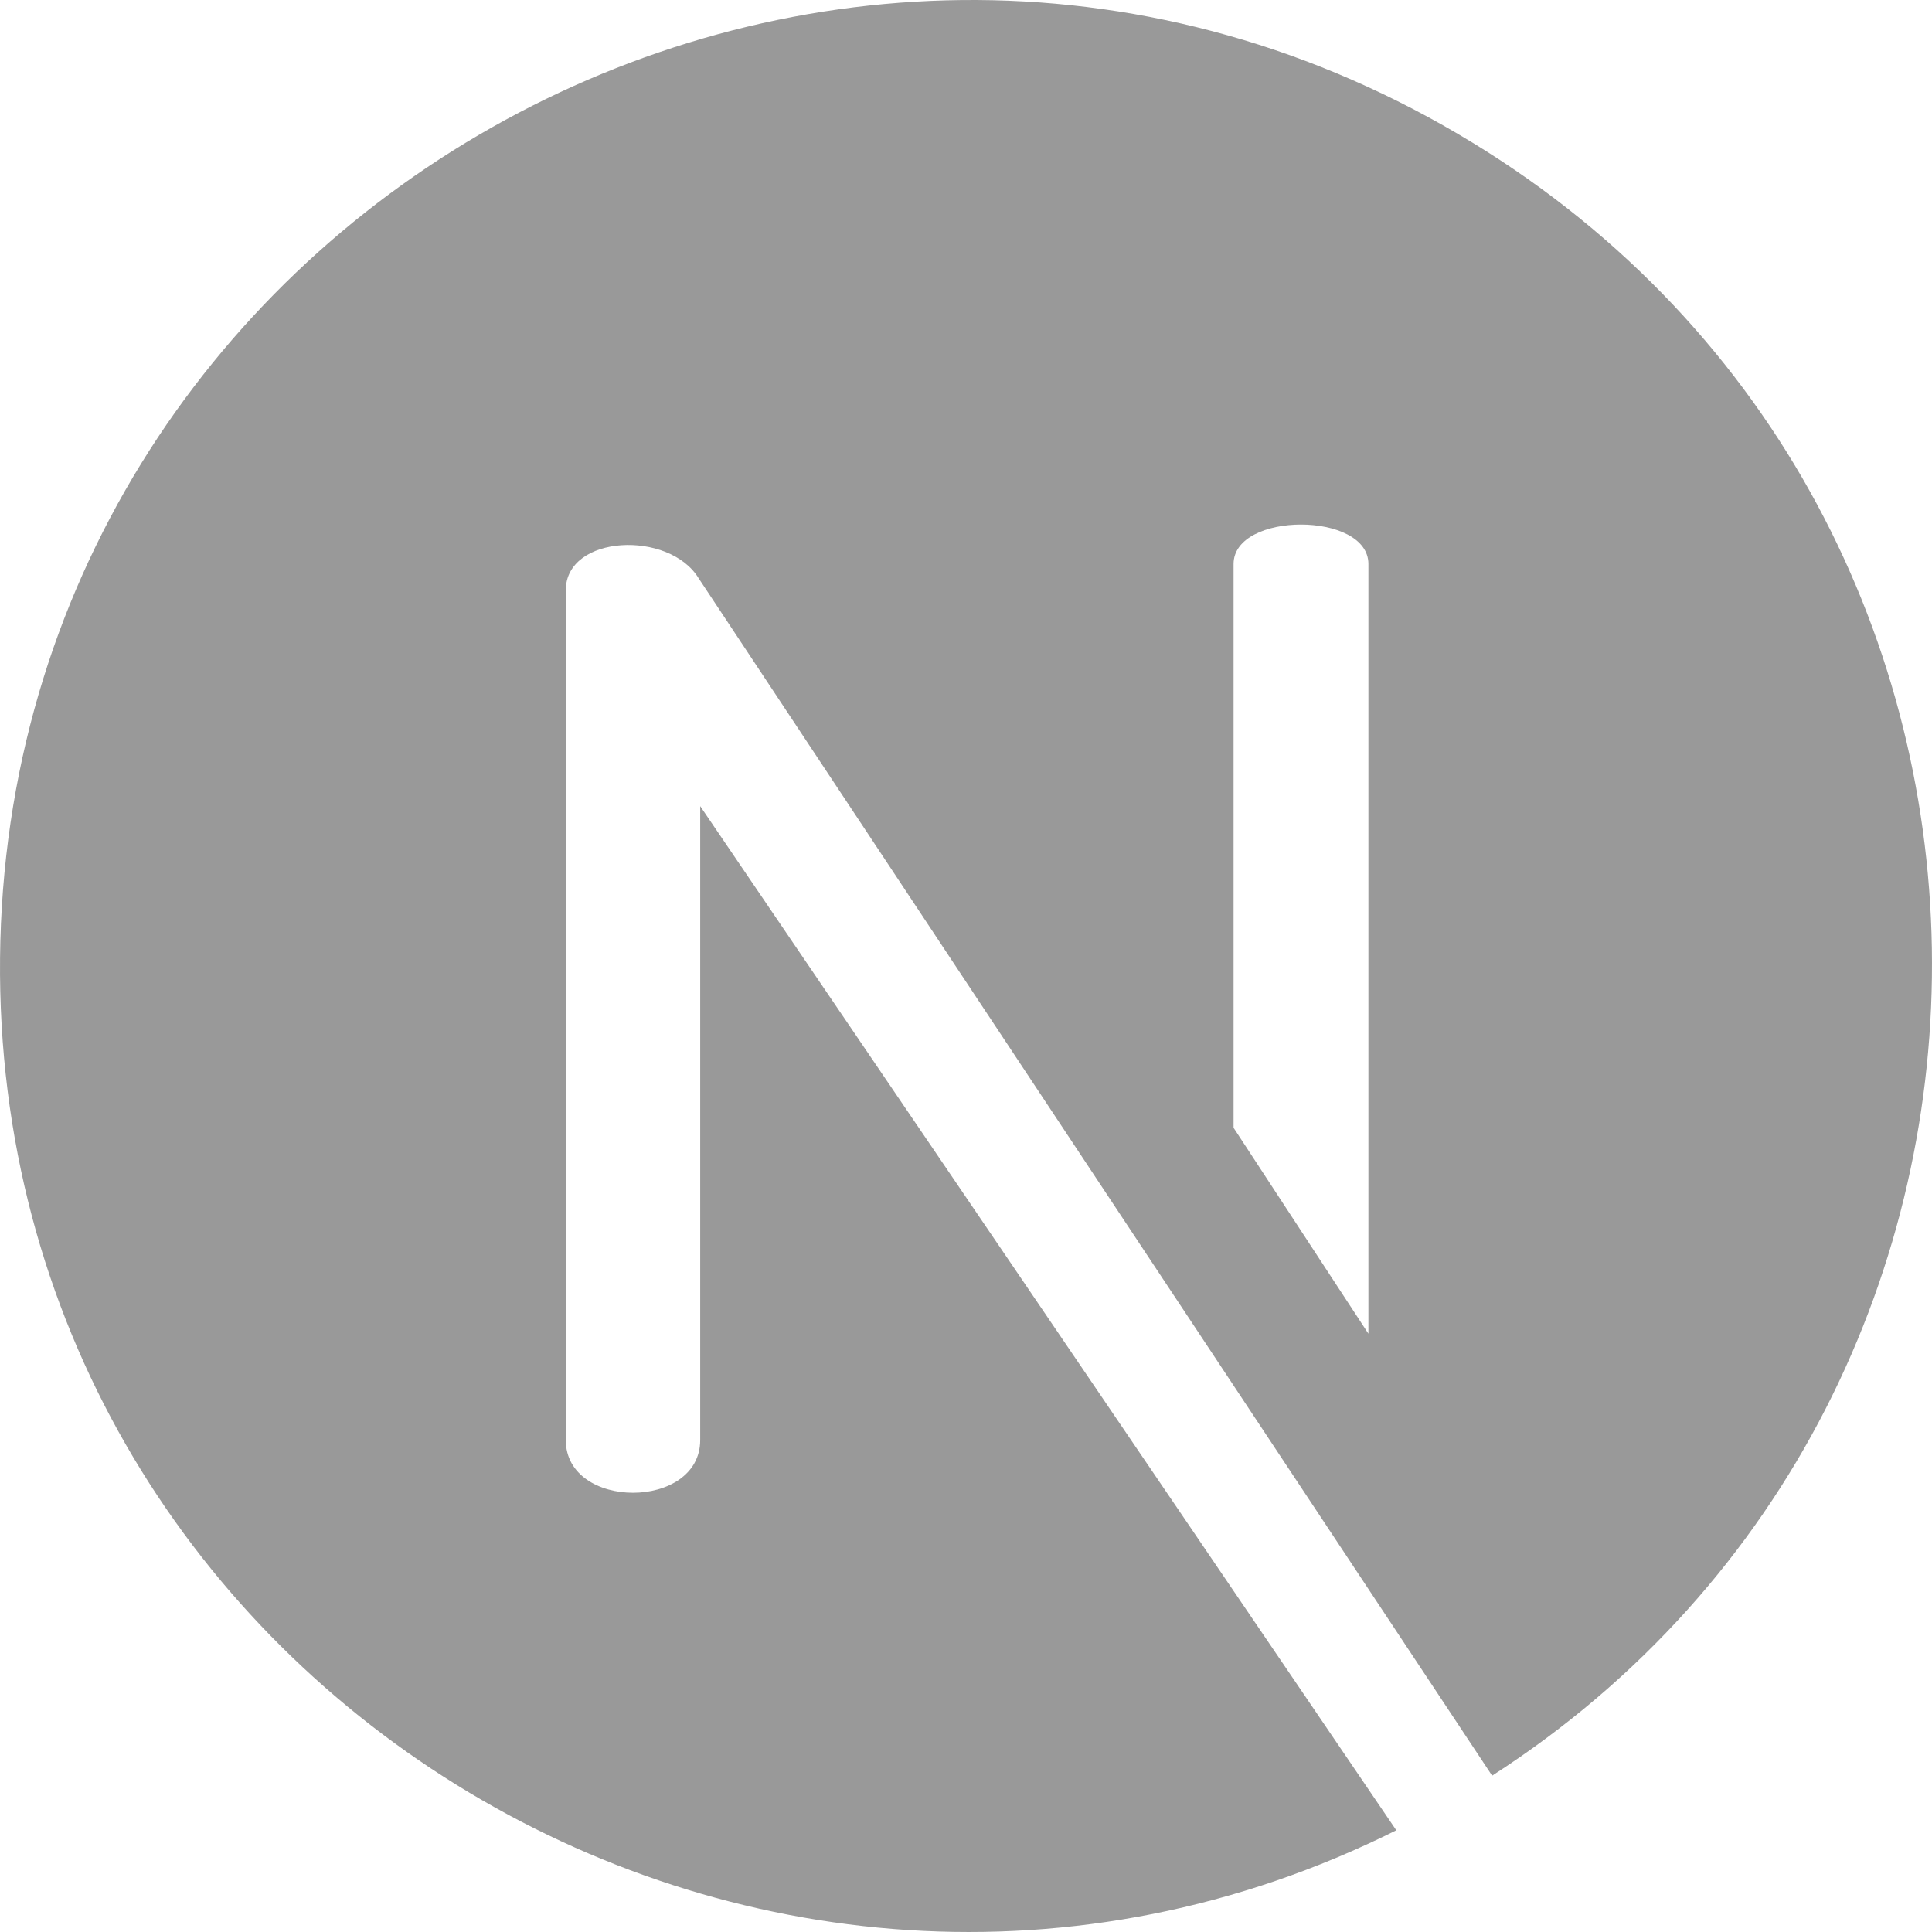<svg width="512" height="512" xmlns="http://www.w3.org/2000/svg" version="1.1">

 <g>
  <title>Layer 1</title>
  <path fill="#999999" id="svg_1" d="m386.399,35.508c-169.339,-99.569 -384.514,22.042 -386.386,218.374c-1.828,191.717 201.063,315.545 370.021,231.163l-184.473,-271.409l0,167.997c0,18.614 -35.619,18.614 -35.619,0l0,-225.212c0,-14.776 27.447,-15.988 35.225,-3.144l210.263,317.296c157.951,-101.737 155.817,-338.136 -9.031,-435.064zm-23.756,317.939l-35.732,-54.577l0,-149.412c0,-13.932 35.732,-13.932 35.732,0l0,203.988z"/>
 </g>
</svg>